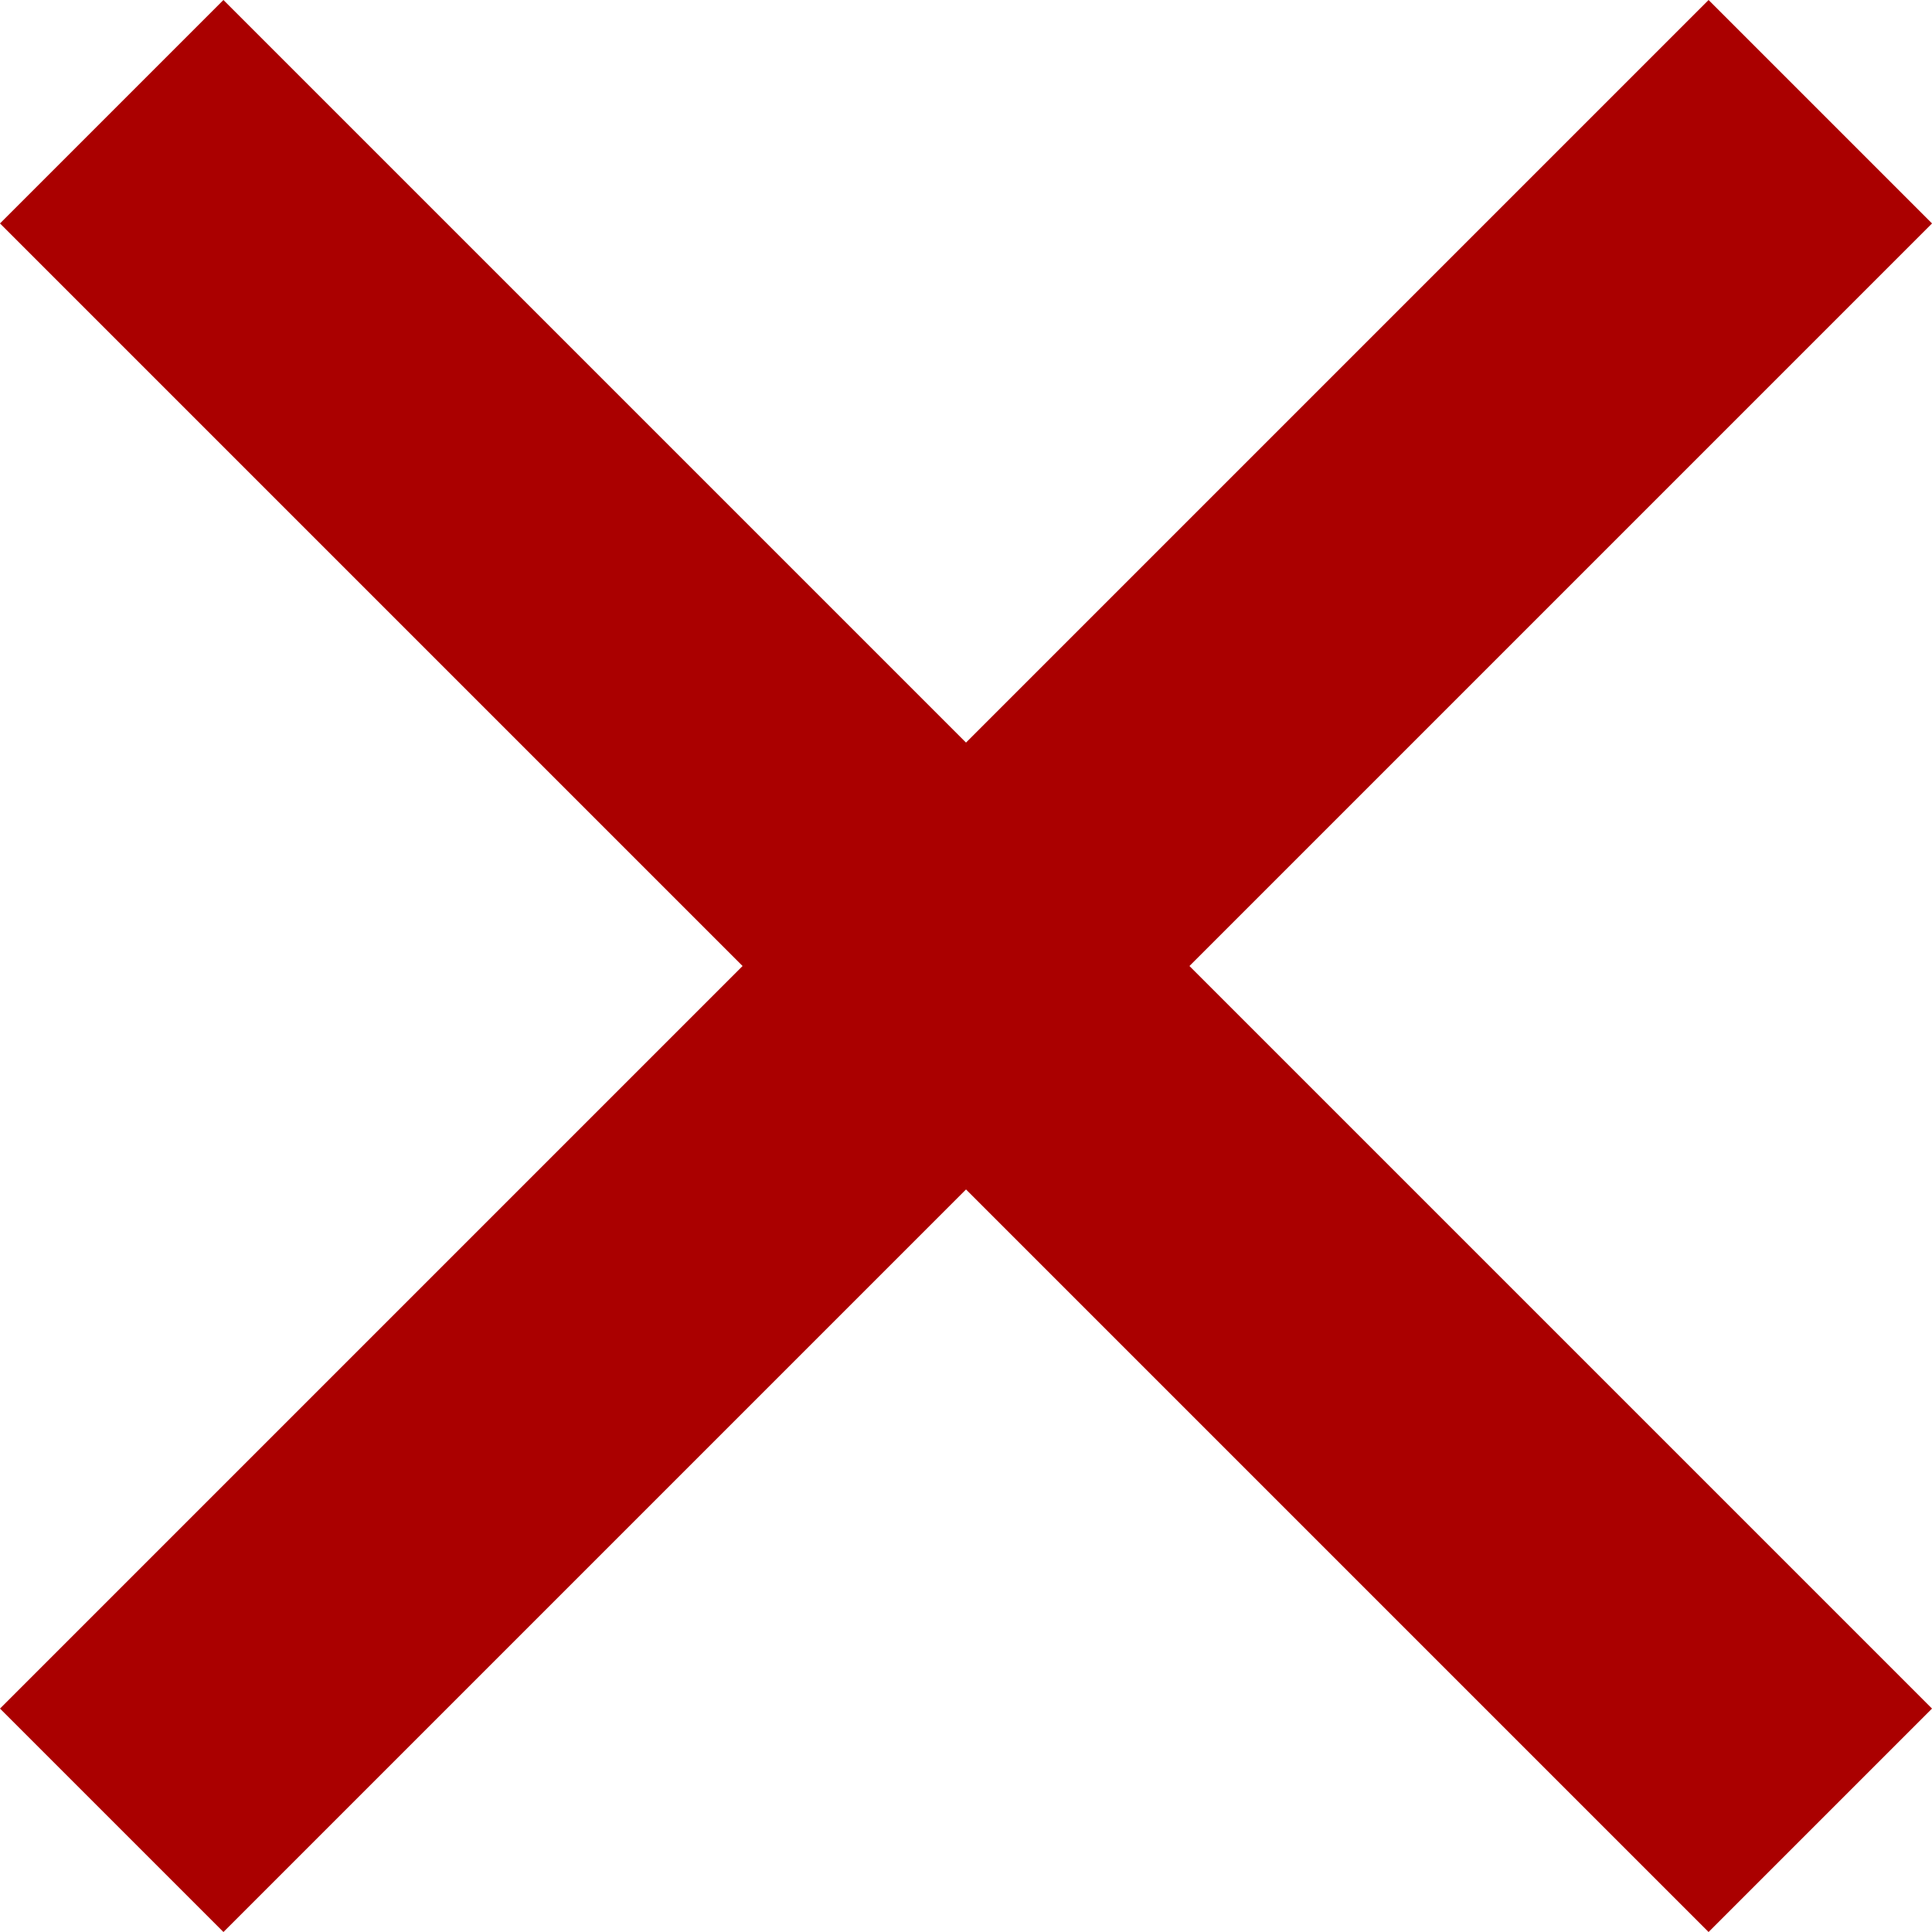 <?xml version="1.0" encoding="UTF-8" standalone="no"?>
<!-- Created with Inkscape (http://www.inkscape.org/) -->

<svg
   width="115.192mm"
   height="115.192mm"
   viewBox="0 0 115.192 115.192"
   version="1.1"
   id="svg5"
   inkscapeVersion="1.2.1 (9c6d41e410, 2022-07-14)"
   sodipodiDocname="x.svg"
   xmlnsInkscape="http://www.inkscape.org/namespaces/inkscape"
   xmlnsSodipodi="http://sodipodi.sourceforge.net/DTD/sodipodi-0.dtd"
   xmlns="http://www.w3.org/2000/svg"
   xmlnsSvg="http://www.w3.org/2000/svg">
  <sodipodiNamedview
     id="namedview7"
     pagecolor="#ffffff"
     bordercolor="#000000"
     borderopacity="0.25"
     inkscapeShowpageshadow="2"
     inkscapePageopacity="0.0"
     inkscapePagecheckerboard="0"
     inkscapeDeskcolor="#d1d1d1"
     inkscapeDocument-units="mm"
     showgrid="false"
     inkscapeZoom="0.716"
     inkscapeCx="-83.77"
     inkscapeCy="289.705"
     inkscapeWindow-width="1920"
     inkscapeWindow-height="991"
     inkscapeWindow-x="-9"
     inkscapeWindow-y="-9"
     inkscapeWindow-maximized="1"
     inkscapeCurrent-layer="layer1" />
  <defs
     id="defs2" />
  <g
     inkscapeLabel="Layer 1"
     inkscapeGroupmode="layer"
     id="layer1"
     transform="translate(-68.093,-72.064)">
    <rect
       style="fill:#aa0000;stroke-width:0.242"
       id="rect111"
       width="18.84"
       height="144.067"
       x="171.14"
       y="-69.226"
       transform="rotate(45)" />
    <rect
       style="fill:#aa0000;stroke-width:0.242"
       id="rect111-3"
       width="18.84"
       height="144.067"
       x="-6.612"
       y="-252.593"
       transform="rotate(135)" />
  </g>
</svg>
